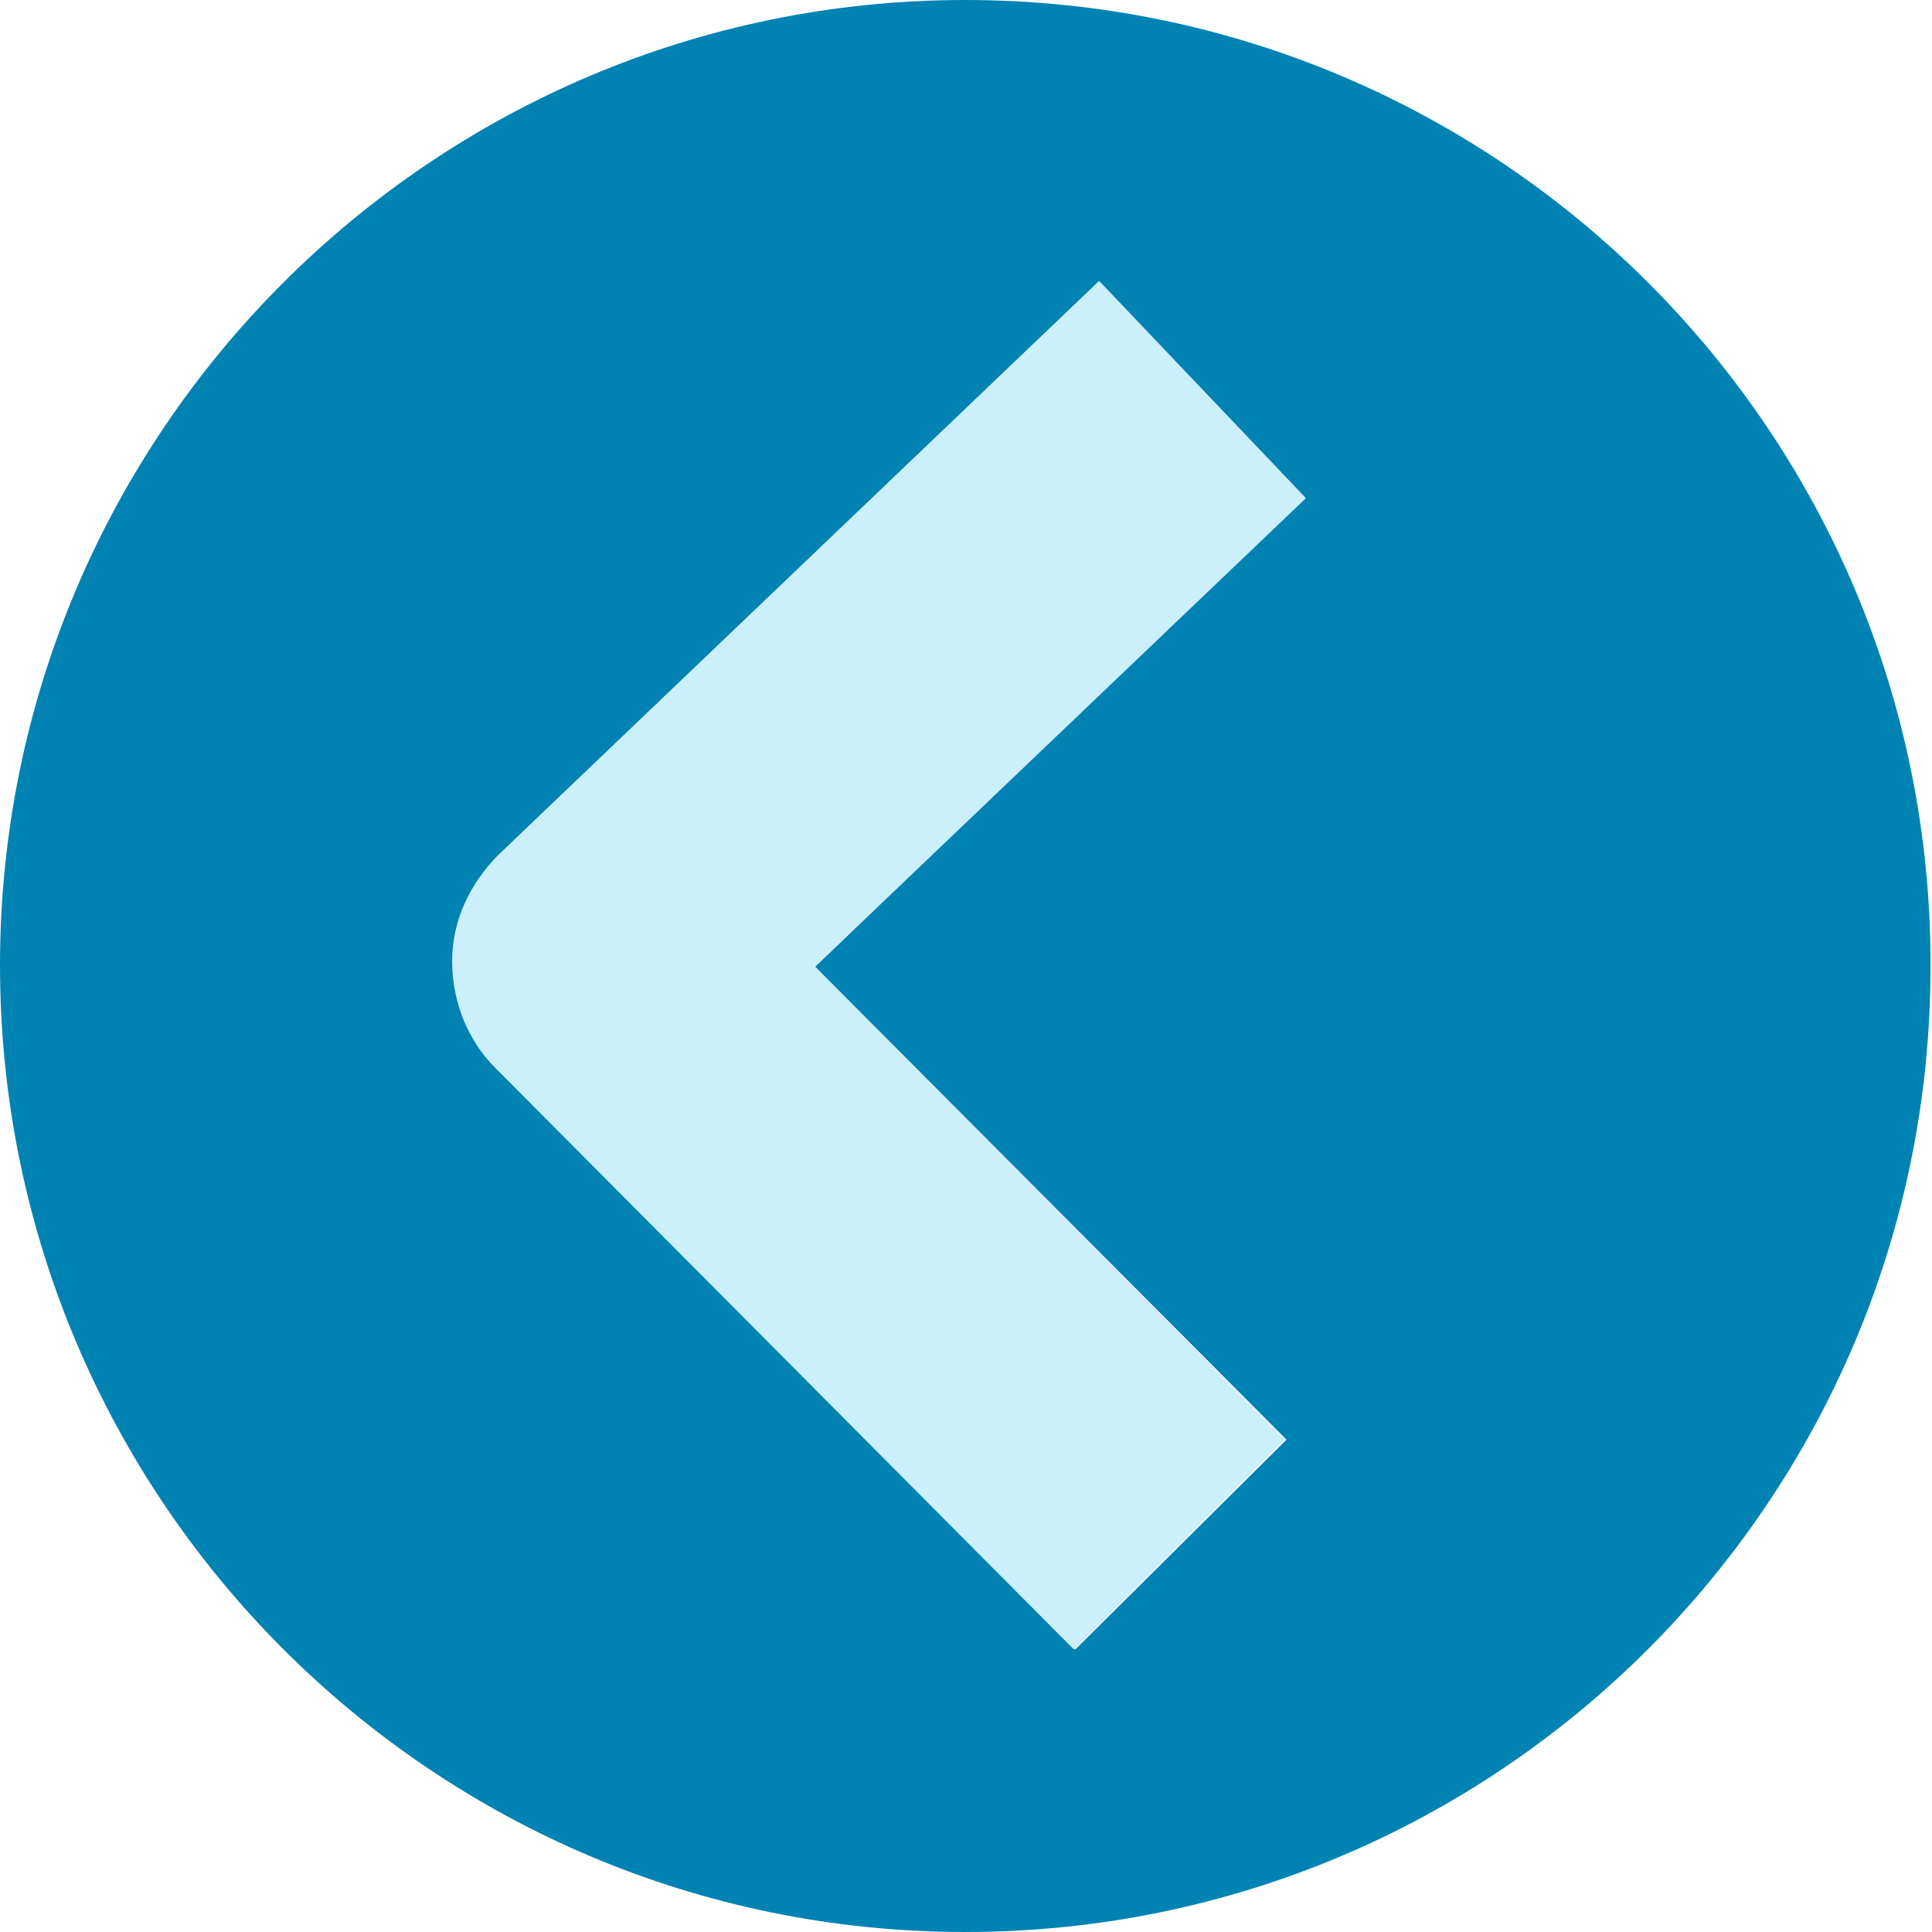 <?xml version="1.0" encoding="utf-8"?>
<!-- Generator: Adobe Illustrator 21.0.0, SVG Export Plug-In . SVG Version: 6.00 Build 0)  -->
<!DOCTYPE svg PUBLIC "-//W3C//DTD SVG 1.1//EN" "http://www.w3.org/Graphics/SVG/1.1/DTD/svg11.dtd">
<svg version="1.1" id="Layer_1" xmlns="http://www.w3.org/2000/svg" xmlns:xlink="http://www.w3.org/1999/xlink" x="0px" y="0px"
	 viewBox="0 0 129.9 129.9" style="enable-background:new 0 0 129.9 129.9;" xml:space="preserve">
<style type="text/css">
	.st0{fill:#0083B3;}
	.st1{fill:#CCEFFC;}
</style>
<g>
	<path class="st0" d="M64.9,129.9L64.9,129.9c35.9,0,64.9-29.1,64.9-64.9v0C129.9,29.1,100.8,0,64.9,0h0C29.1,0,0,29.1,0,64.9v0
		C0,100.8,29.1,129.9,64.9,129.9z M33.5,57.5l40.4-38.6l13.8,14.5L54.8,65l31.7,31.8l-14.2,14.1L33.4,71.8c-1.9-1.9-3-4.5-2.9-7.2
		C30.5,62,31.6,59.4,33.5,57.5z"/>
	<path class="st1" d="M72.2,110.9l14.2-14.1L54.8,65l33-31.5L73.9,18.9L33.5,57.5c-1.9,1.9-3.1,4.4-3.1,7.1c0,2.7,1,5.3,2.9,7.2
		L72.2,110.9z"/>
</g>
</svg>
